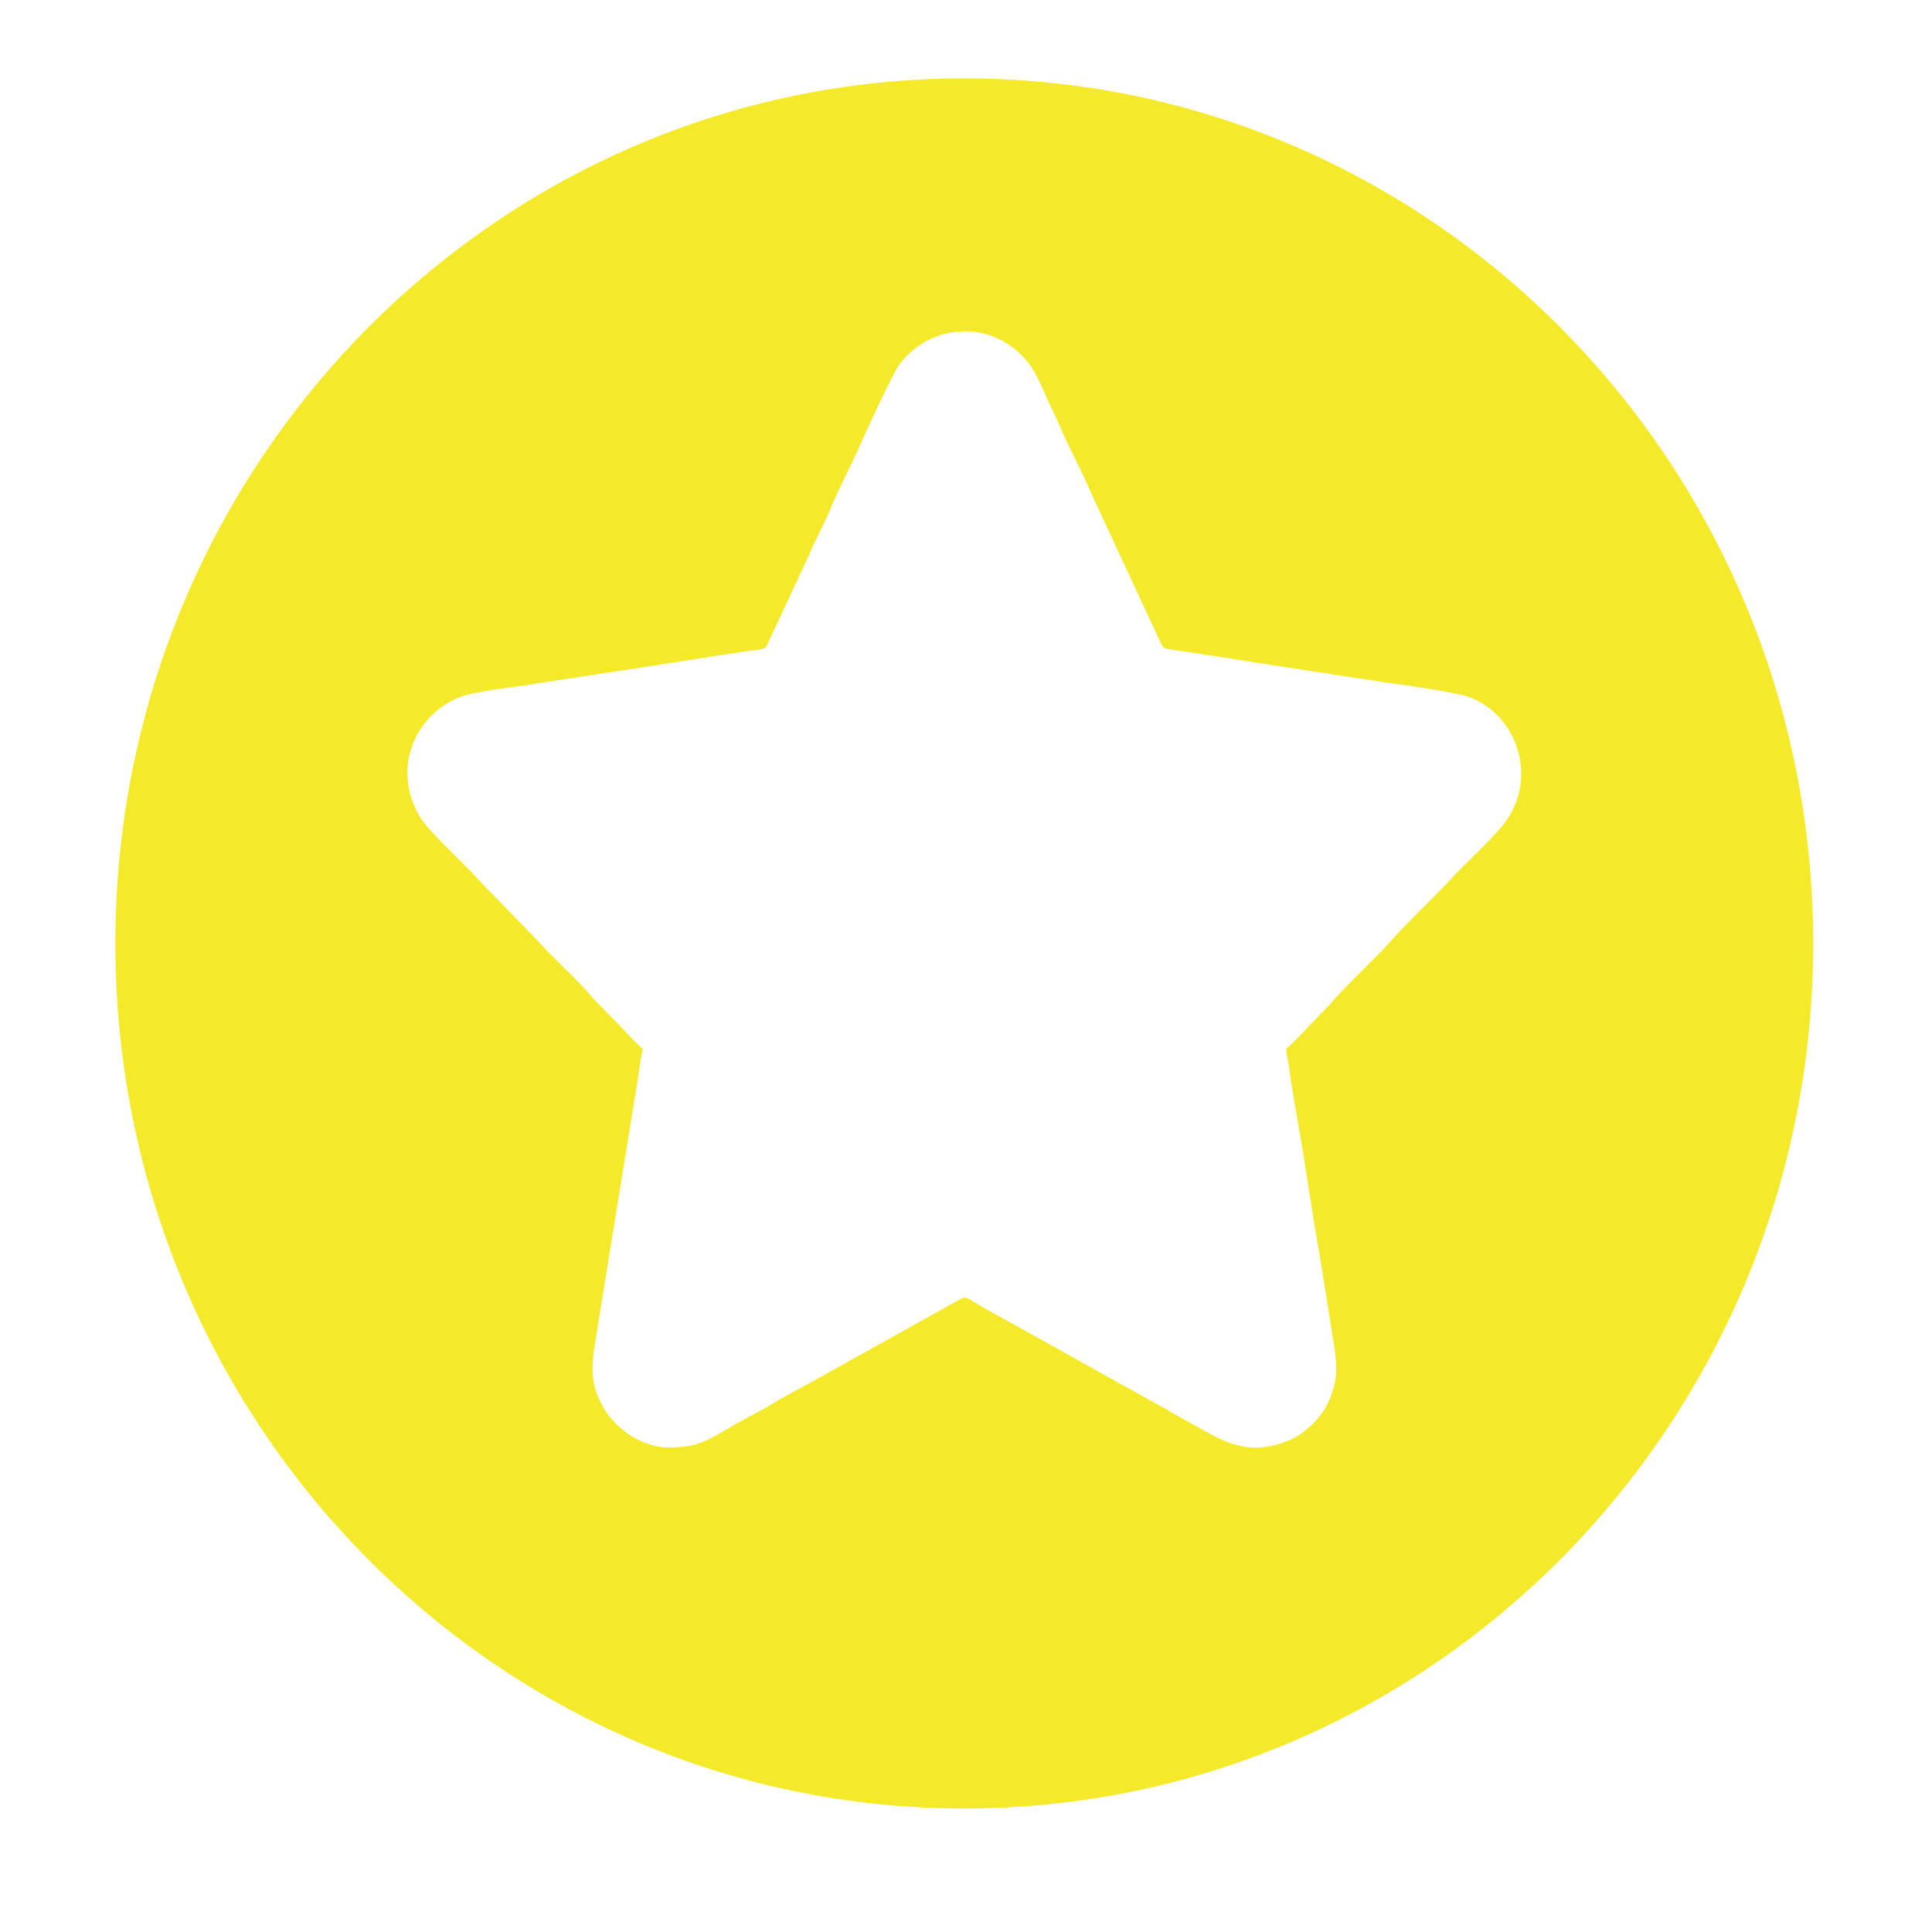 <?xml version="1.0" standalone="no"?><!DOCTYPE svg PUBLIC "-//W3C//DTD SVG 1.1//EN" "http://www.w3.org/Graphics/SVG/1.1/DTD/svg11.dtd"><svg t="1501234855885" class="icon" style="" viewBox="0 0 1024 1024" version="1.1" xmlns="http://www.w3.org/2000/svg" p-id="4886" xmlns:xlink="http://www.w3.org/1999/xlink" width="128" height="128"><defs><style type="text/css"></style></defs><path d="M511.089 41.541c248.489 0 449.94 205.282 449.94 458.498S759.579 958.538 511.089 958.538 61.149 753.257 61.149 500.04 262.599 41.541 511.089 41.541L511.089 41.541zM340.693 555.828c-1.526 6.691-2.215 13.761-3.383 20.75L317.094 701.091c-2.6 18.587-7.058 30.442 4.524 47.745 1.606 2.379 2.653 3.487 4.616 5.488 2.029 2.081 3.078 2.947 5.359 4.717 5.85 4.502 14.433 8.124 22.419 8.124 11.674 0 17.63-1.663 27.048-7.232 1.446-0.865 2.998-1.676 4.524-2.608 7.508-4.663 15.56-8.287 23.148-12.896 9.18-5.596 18.677-10.274 28.004-15.586 1.698-0.973 2.785-1.676 4.563-2.568 1.857-0.919 2.812-1.635 4.576-2.542l60.305-33.592c6.394-3.487 4.484-3.298 13.968 2.312l51.192 28.442c1.566 0.838 2.892 1.703 4.576 2.555l11.514 6.502c0.955 0.54 1.526 0.744 2.494 1.284 1.061 0.568 1.074 0.69 2.096 1.258 0.955 0.555 1.486 0.73 2.454 1.325l23.201 12.841c1.698 0.96 3.038 1.852 4.736 2.812l18.585 10.342c15.414 8.462 27.101 10.017 43.219 3.176 1.857-0.797 4.723-2.568 6.315-3.758 5.85-4.421 10.718-9.828 13.889-16.816 1.061-2.338 1.897-5.083 2.587-7.543 2.122-7.556 1.128-15.194-0.08-22.75l-4.988-31.416c-0.451-2.987-1.074-6.732-1.658-10.179-0.557-3.204-1.074-6.907-1.738-10.544-3.078-17.14-5.505-34.687-8.317-51.773-2.282-13.856-5.054-28.022-6.885-41.784-0.491-3.704-1.393-7.057-1.684-10.598 3.237-2.203 13.08-13.113 16.542-16.654l6.035-6.151c8.331-9.639 17.736-18.492 26.65-27.576 1.499-1.541 2.707-2.745 4.113-4.299 0.053-0.068 0.133-0.163 0.199-0.23l2.785-3.096c8.317-9.3 17.988-18.154 26.558-27.252l2.72-2.745c0.08-0.094 0.318-0.352 0.398-0.446l4.033-4.38c6.646-6.746 22.339-21.52 26.465-27.765 0.61-0.919 1.061-1.609 1.658-2.542 14.433-22.926 3.568-54.788-22.034-63.534-6.142-2.096-32.845-6.11-41.654-7.178l-70.586-10.814c-4.351-0.649-9.312-1.5-14.035-2.244l-28.256-4.299c-7.495-1.298-6.115 0.027-9.458-6.907l-20.866-44.92c-1.897-3.758-3.317-7.394-5.214-11.233l-10.426-22.48c-4.776-11.382-11.05-22.169-15.707-33.646l-5.227-11.22c-3.343-6.975-6.42-15.64-11.183-21.696-2.825-3.568-4.524-5.353-8.211-8.178-19.142-14.708-45.766-10.274-60.133 8.665-3.608 4.745-16.715 33.281-20.508 41.892-4.511 10.246-12.217 25.035-15.945 34.254-3.635 8.975-8.384 17.005-12.005 25.941l-19.713 42.284c-4.113 7.989 0 5.893-16.821 8.327l-53.805 8.381c-3.847 0.635-6.845 0.96-10.533 1.582l-43.073 6.583c-2.162 0.311-3.41 0.635-5.359 0.906-9.1 1.271-28.945 3.501-36.321 6.678-9.91 4.286-17.603 11.463-22.512 21.196-0.863 1.717-1.101 2.704-1.804 4.515-4.974 12.706-2.229 28.618 5.572 39.472 4.974 6.921 17.696 18.844 24.382 25.657l8.954 9.543c1.141 1.162 1.977 2.014 3.117 3.176l22.207 22.778c9.803 11.058 22.419 21.899 31.545 32.767 0.65 0.771 0.941 1.068 1.619 1.757 4.205 4.258 8.092 8.232 12.284 12.504C331.182 546.352 337.523 553.665 340.693 555.828L340.693 555.828z" p-id="4887" fill="#f4ea2a"></path></svg>